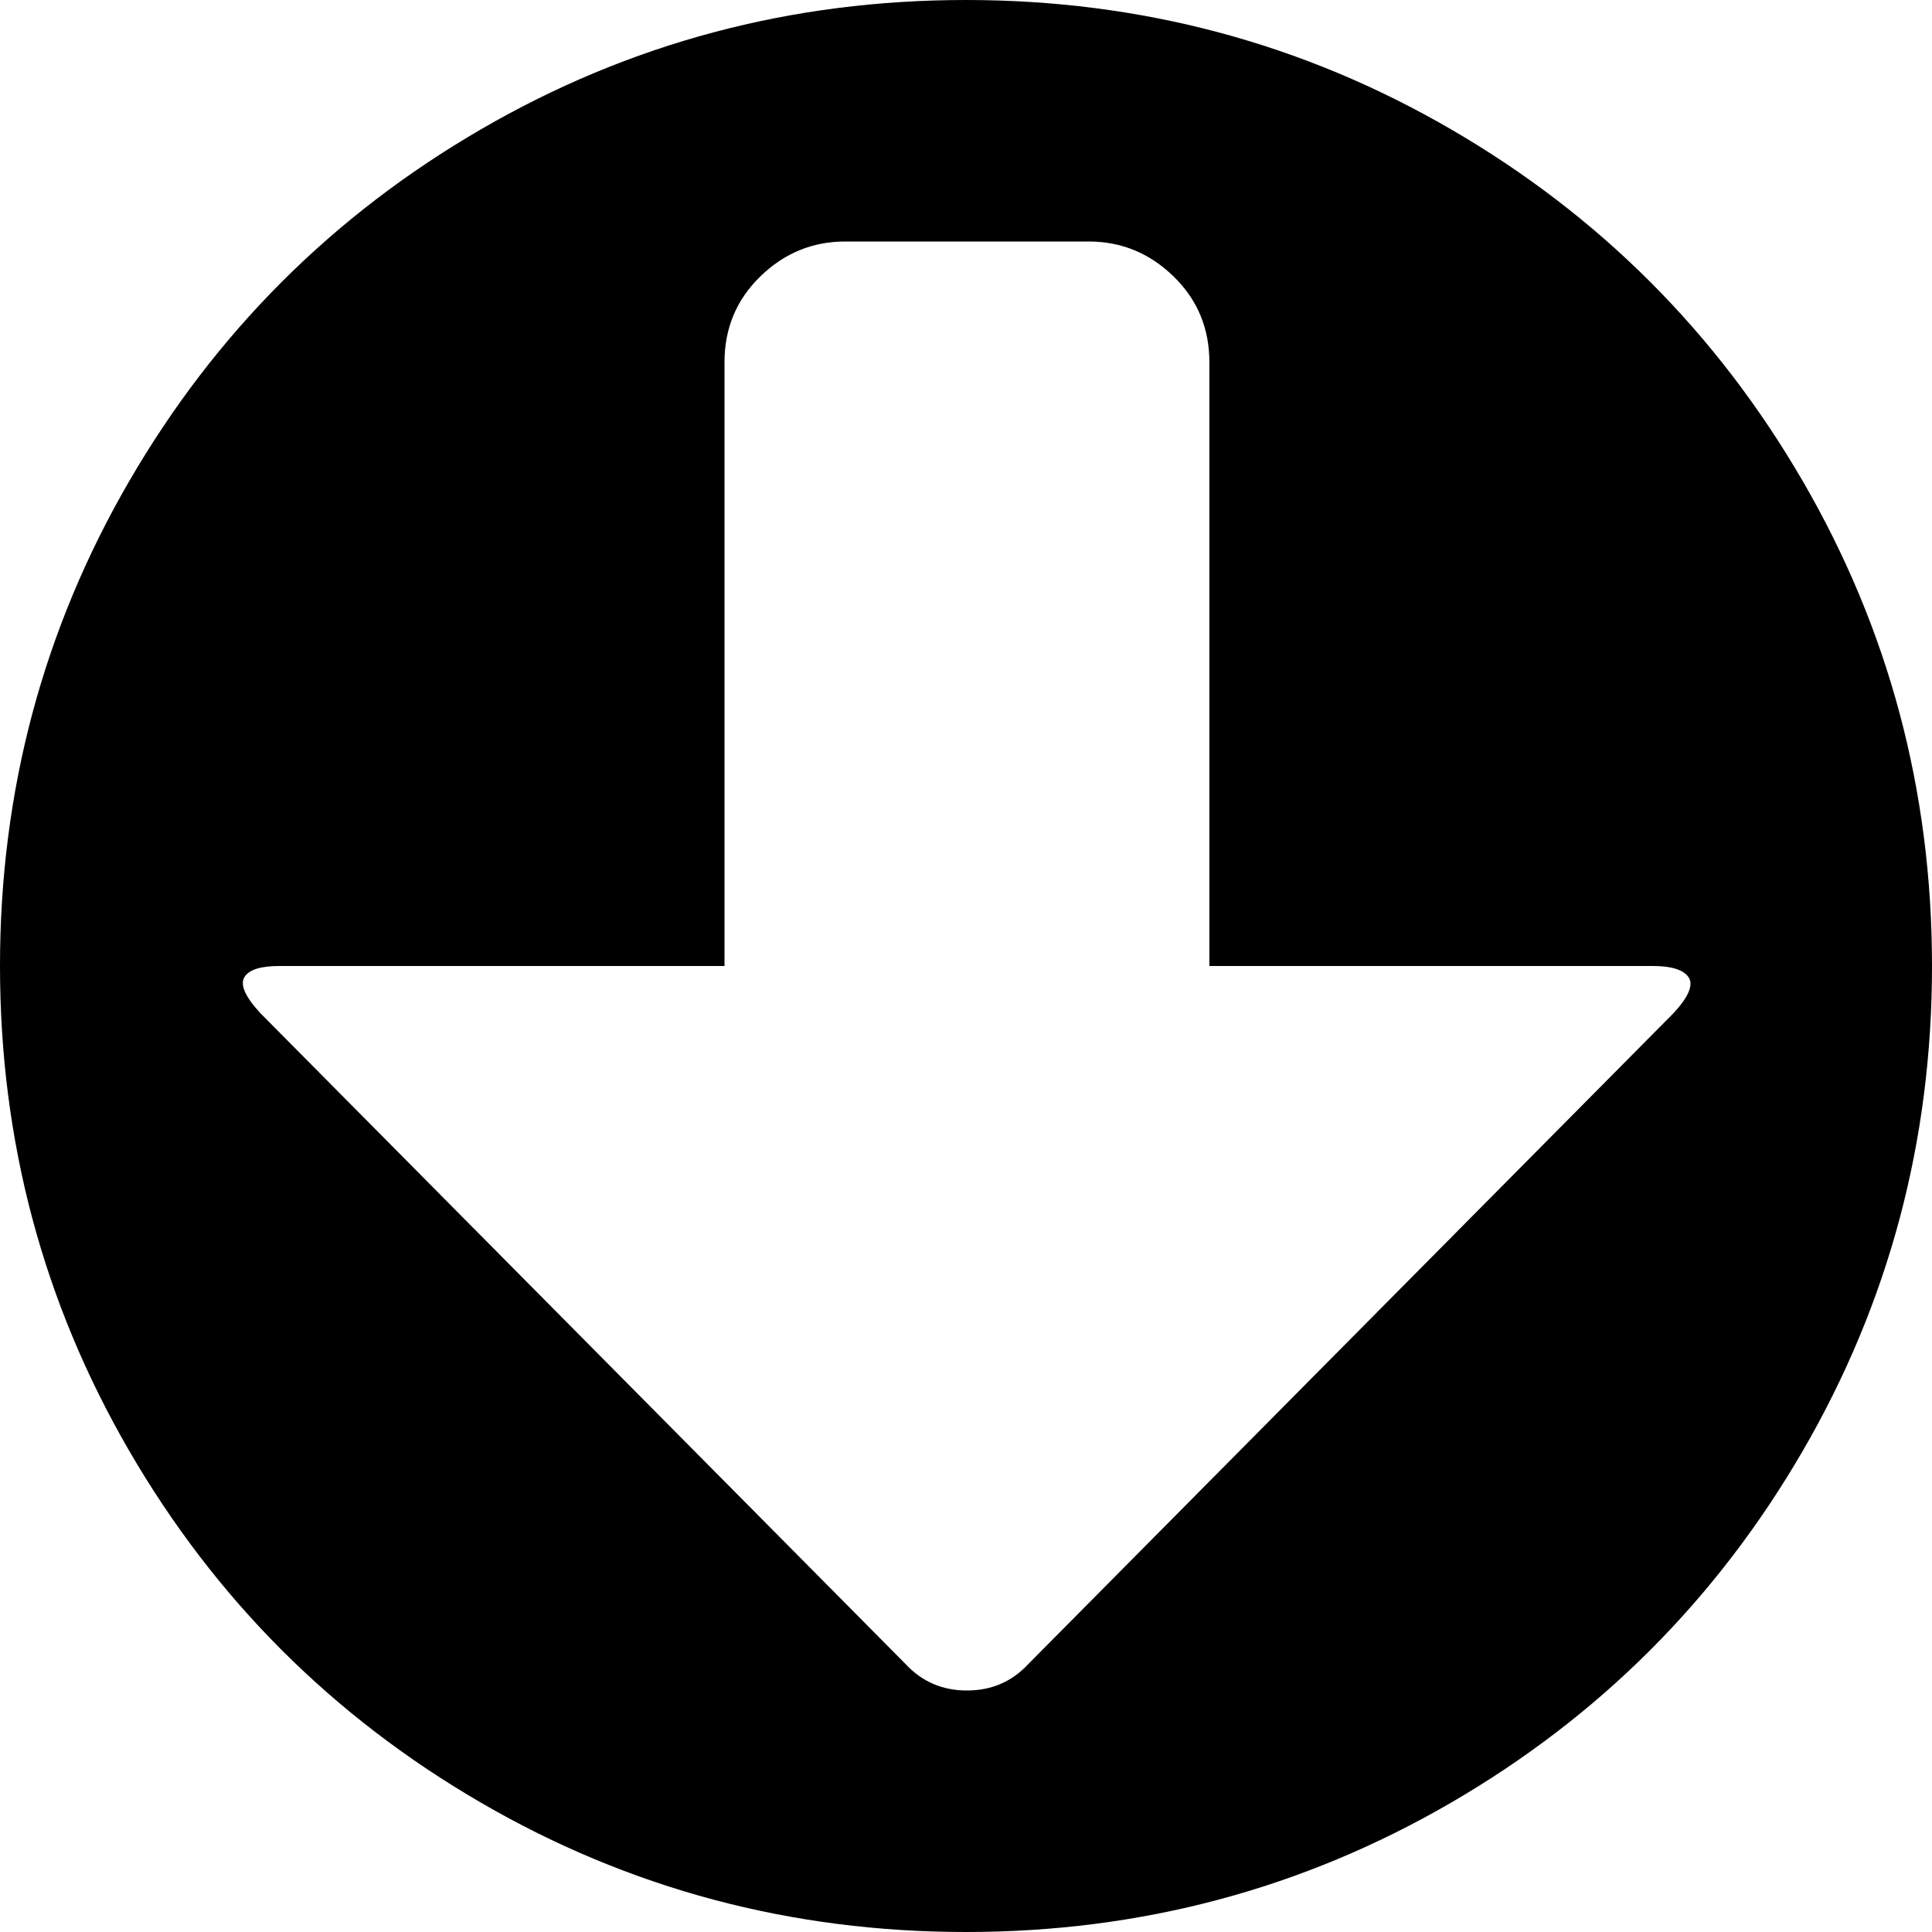 <svg xmlns="http://www.w3.org/2000/svg" width="3em" height="3em" viewBox="0 0 1024 1024"><path fill="currentColor" d="M512 1024q-139 0-257-68.5T68.5 769T0 512t68.5-257T255 68.5T512 0t257 68.5T955.5 255t68.5 257t-68.5 257T769 955.5T512 1024m364-512H641V192q0-27-19-45.5T577 128H448q-26 0-45 18.5T384 192v320H148q-15 0-18.5 6t8.5 19l342 345q13 14 32.5 14t32.5-14l342-345q12-13 8-19t-19-6"/></svg>